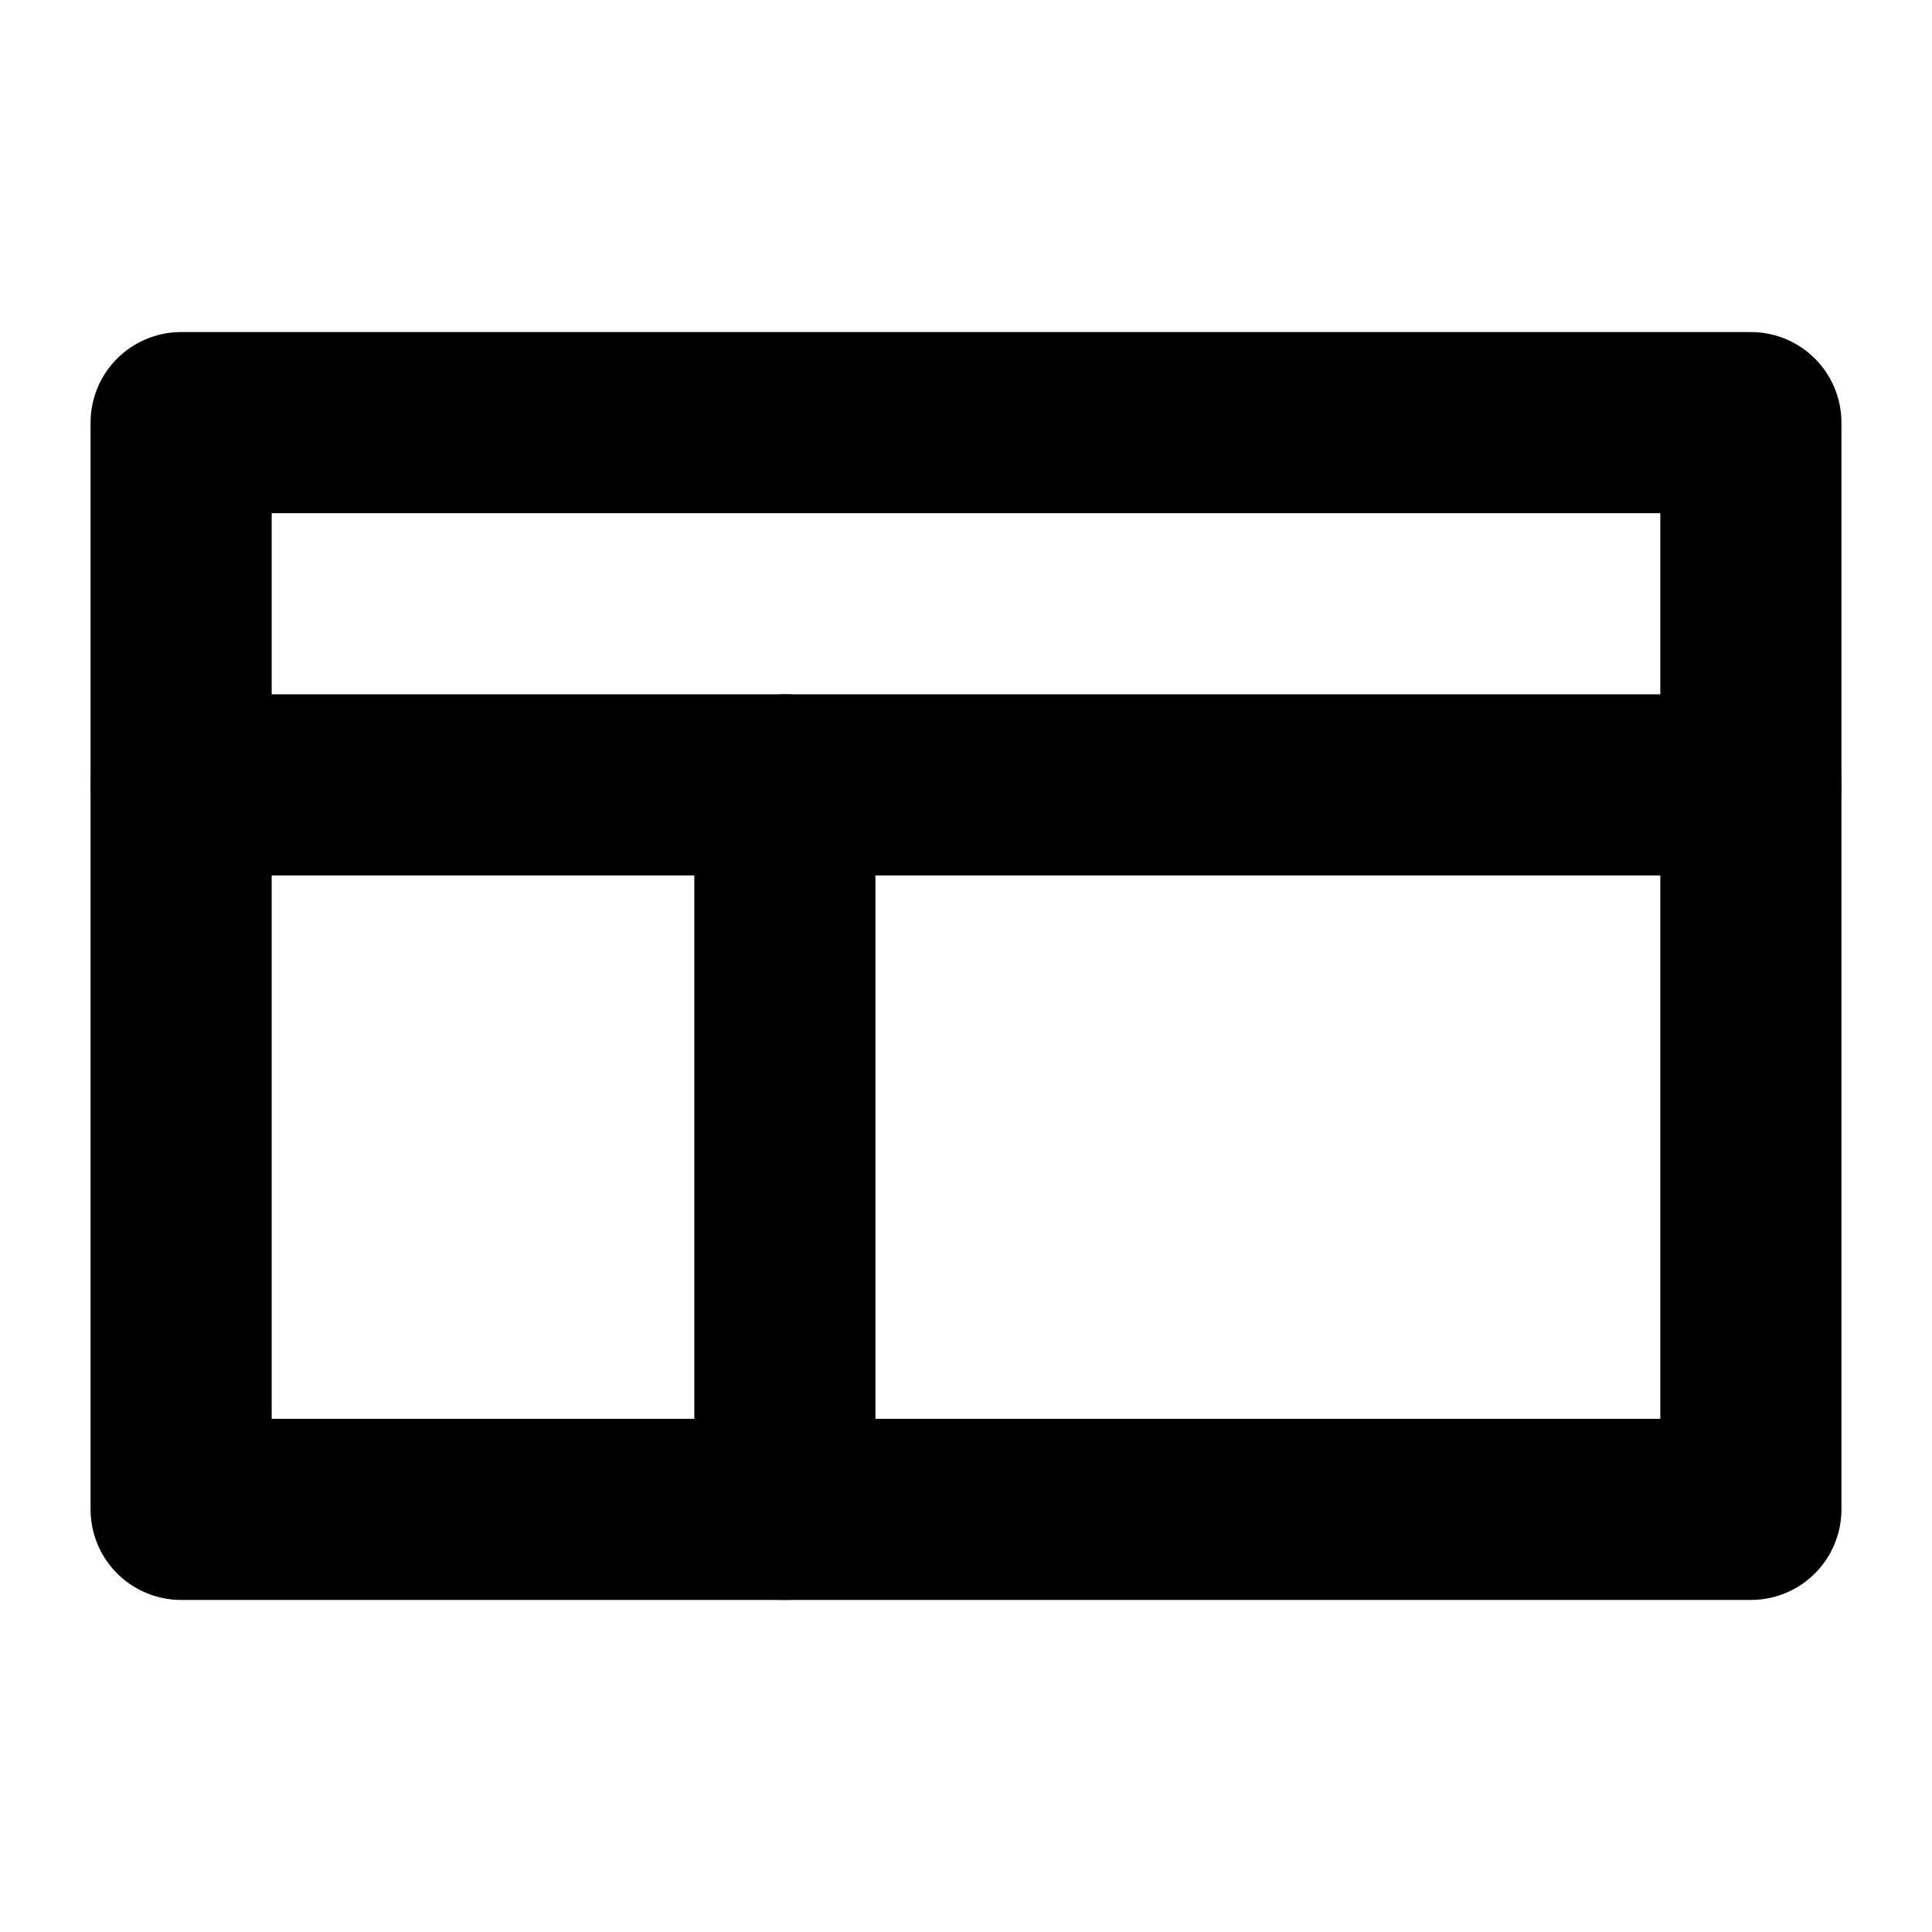 <?xml version="1.0" encoding="UTF-8" standalone="no"?>
<svg width="16" height="16" viewBox="0 0 16 16" fill="none" xmlns="http://www.w3.org/2000/svg">
  <path d="M1.5 3.5V12.5H14.5V3.5H1.5Z" stroke="currentColor" stroke-width="1.5" stroke-linecap="round" stroke-linejoin="round"/>
  <path d="M1.5 6.5H14.5" stroke="currentColor" stroke-width="1.5" stroke-linecap="round" stroke-linejoin="round"/>
  <path d="M6.5 6.5V12.5" stroke="currentColor" stroke-width="1.5" stroke-linecap="round" stroke-linejoin="round"/>
</svg>
